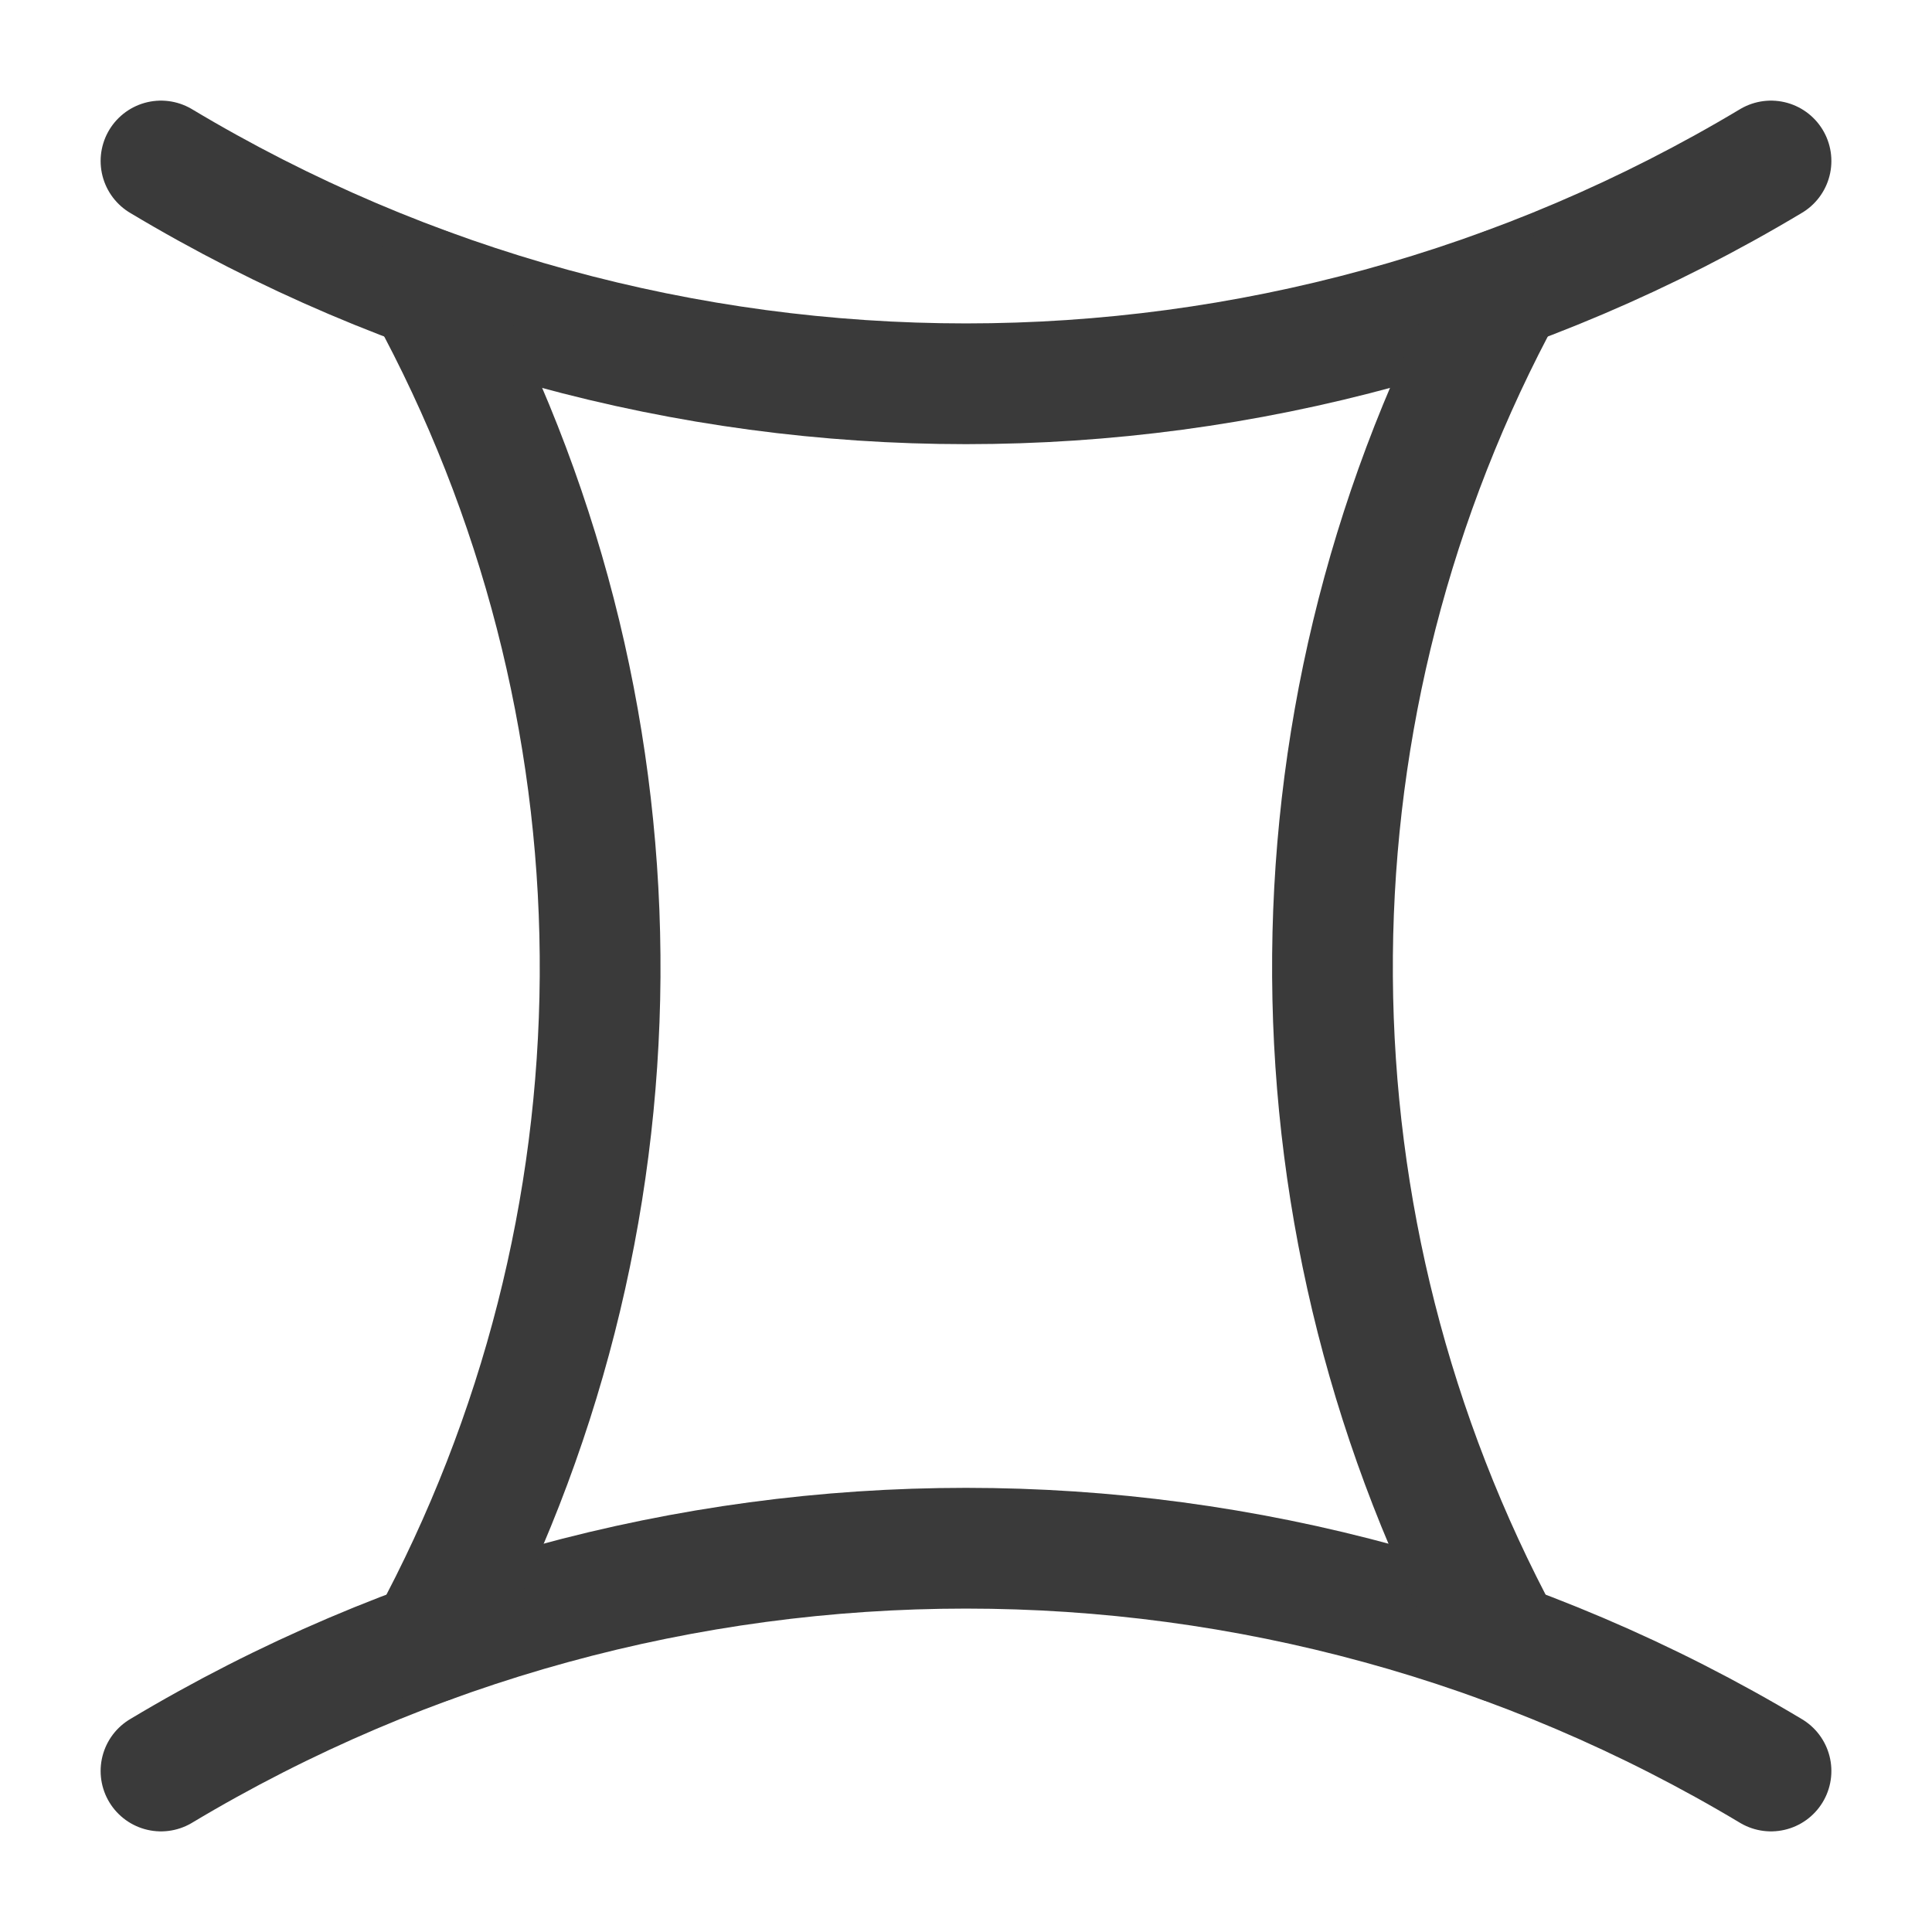 <svg width="24" height="24" viewBox="0 0 24 24" fill="none" xmlns="http://www.w3.org/2000/svg">
<path d="M2 2C8.16 5.69 15.84 5.69 22 2" stroke="#3A3A3A" stroke-width="1.5" stroke-linecap="round" stroke-linejoin="round"/>
<path d="M2 22C8.16 18.31 15.84 18.31 22 22" stroke="#3A3A3A" stroke-width="1.5" stroke-linecap="round" stroke-linejoin="round"/>
<path d="M5.301 3.58L5.431 3.82C8.171 9.03 8.121 15.25 5.331 20.41" stroke="#3A3A3A" stroke-width="1.5" stroke-linecap="round" stroke-linejoin="round"/>
<path d="M18.669 20.41C15.889 15.25 15.839 9.03 18.569 3.82L18.699 3.58" stroke="#3A3A3A" stroke-width="1.5" stroke-linecap="round" stroke-linejoin="round"/>
</svg>
